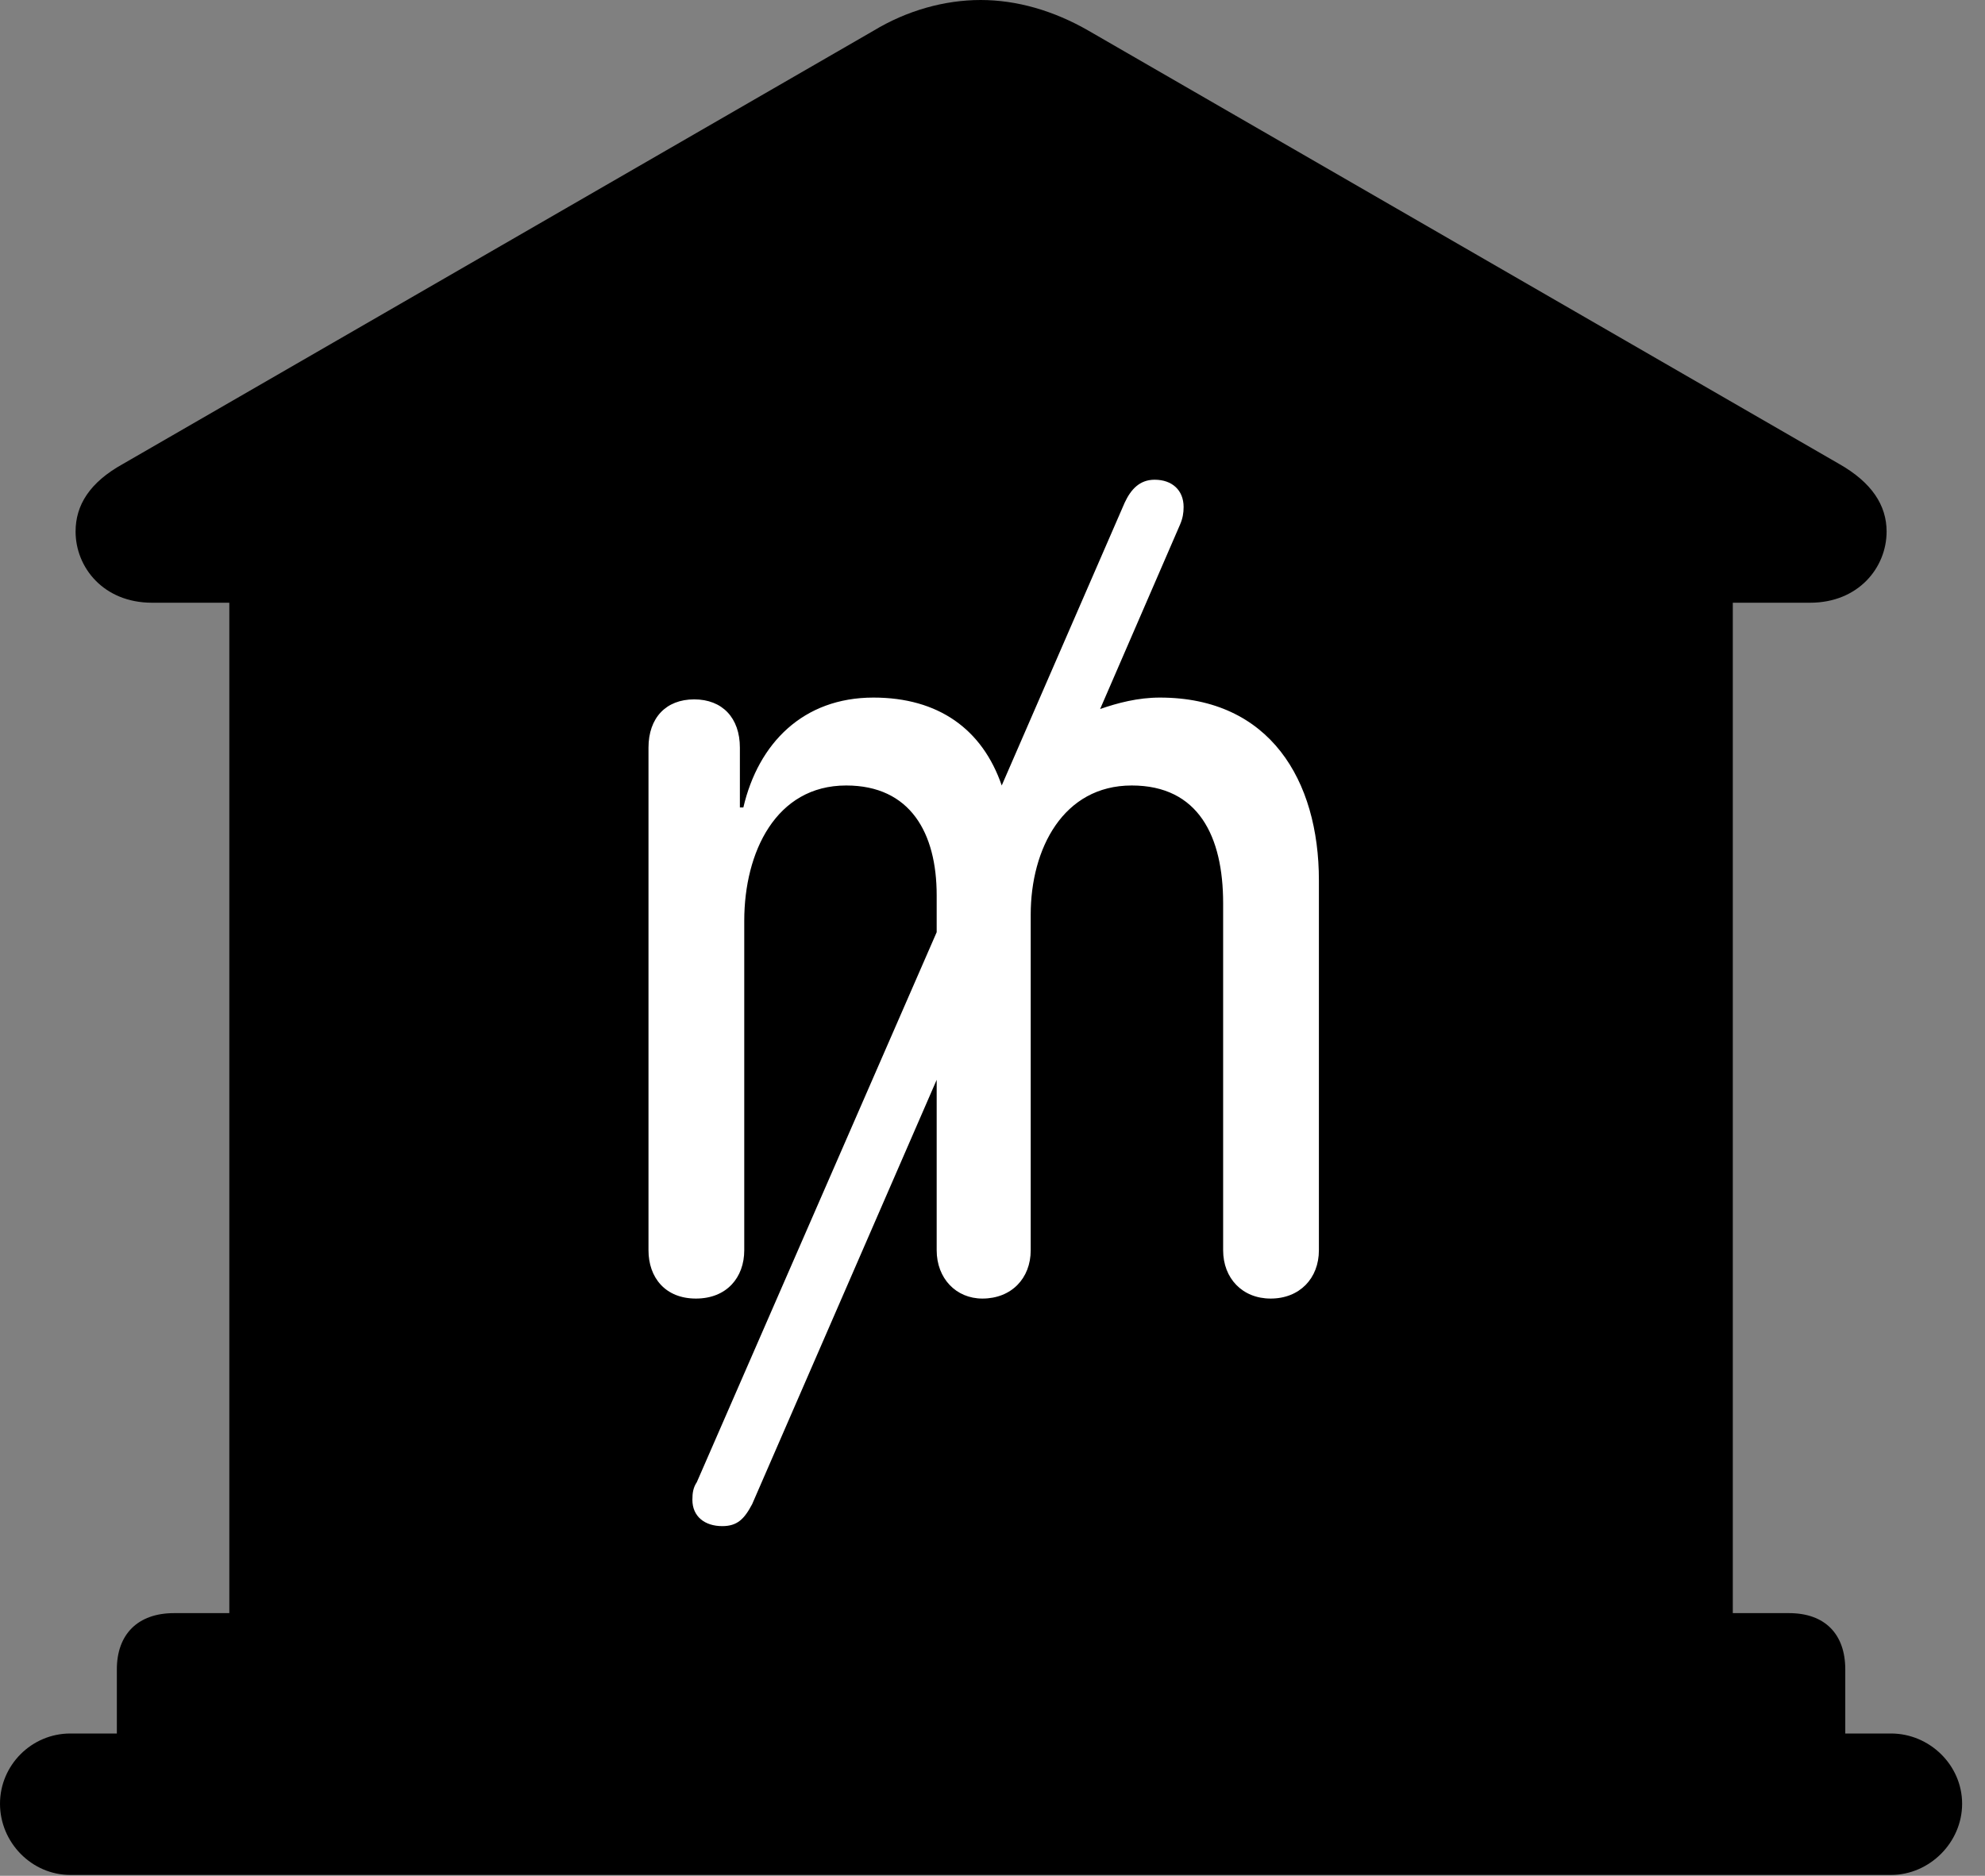 <svg version="1.1" xmlns="http://www.w3.org/2000/svg" xmlns:xlink="http://www.w3.org/1999/xlink" viewBox="0 0 30.885 29.189">
 <rect x="0" y="0" width="30.885" height="29.189" fill="#808080" stroke="none"/>
 <g>
  
  <path d="M1.818 27.59L28.711 27.59L28.711 25.977C28.711 25.43 28.396 25.102 27.836 25.102L26.961 25.102L26.961 9.379L28.164 9.379C28.916 9.379 29.354 8.832 29.354 8.271C29.354 7.861 29.121 7.506 28.615 7.219L16.939 0.479C16.393 0.164 15.818 0 15.258 0C14.697 0 14.109 0.164 13.59 0.479L1.914 7.219C1.395 7.506 1.176 7.861 1.176 8.271C1.176 8.832 1.613 9.379 2.365 9.379L3.568 9.379L3.568 25.102L2.707 25.102C2.146 25.102 1.818 25.43 1.818 25.977ZM1.094 29.176L29.422 29.176C30.023 29.176 30.529 28.67 30.529 28.068C30.529 27.467 30.023 26.975 29.422 26.975L1.094 26.975C0.492 26.975 0 27.467 0 28.068C0 28.67 0.492 29.176 1.094 29.176Z" style="fill:hsl(0 0 0/0.85)"></path>
  <path d="M10.828 20.207C10.35 20.207 10.09 19.879 10.09 19.455L10.09 11.635C10.09 11.17 10.363 10.883 10.801 10.883C11.238 10.883 11.512 11.17 11.512 11.635L11.512 12.565L11.566 12.565C11.799 11.566 12.496 10.855 13.59 10.855C14.602 10.855 15.285 11.348 15.586 12.223L17.5 7.82C17.596 7.615 17.732 7.465 17.965 7.465C18.238 7.465 18.416 7.629 18.416 7.889C18.416 7.984 18.402 8.066 18.361 8.162L17.117 11.033C17.391 10.938 17.705 10.855 18.047 10.855C19.756 10.855 20.521 12.141 20.521 13.699L20.521 19.455C20.521 19.893 20.221 20.207 19.77 20.207C19.332 20.207 19.031 19.893 19.031 19.455L19.031 14.055C19.031 13.016 18.648 12.223 17.609 12.223C16.543 12.223 16.037 13.207 16.037 14.232L16.037 19.455C16.037 19.893 15.736 20.207 15.285 20.207C14.875 20.207 14.574 19.893 14.574 19.455L14.574 16.803L11.703 23.406C11.58 23.639 11.471 23.748 11.238 23.748C10.965 23.748 10.773 23.598 10.773 23.338C10.773 23.229 10.787 23.146 10.842 23.064L14.574 14.506L14.574 13.932C14.574 12.961 14.164 12.223 13.166 12.223C12.072 12.223 11.58 13.262 11.58 14.328L11.58 19.455C11.58 19.879 11.307 20.207 10.828 20.207Z" style="fill:white"></path>
 </g>
</svg>
